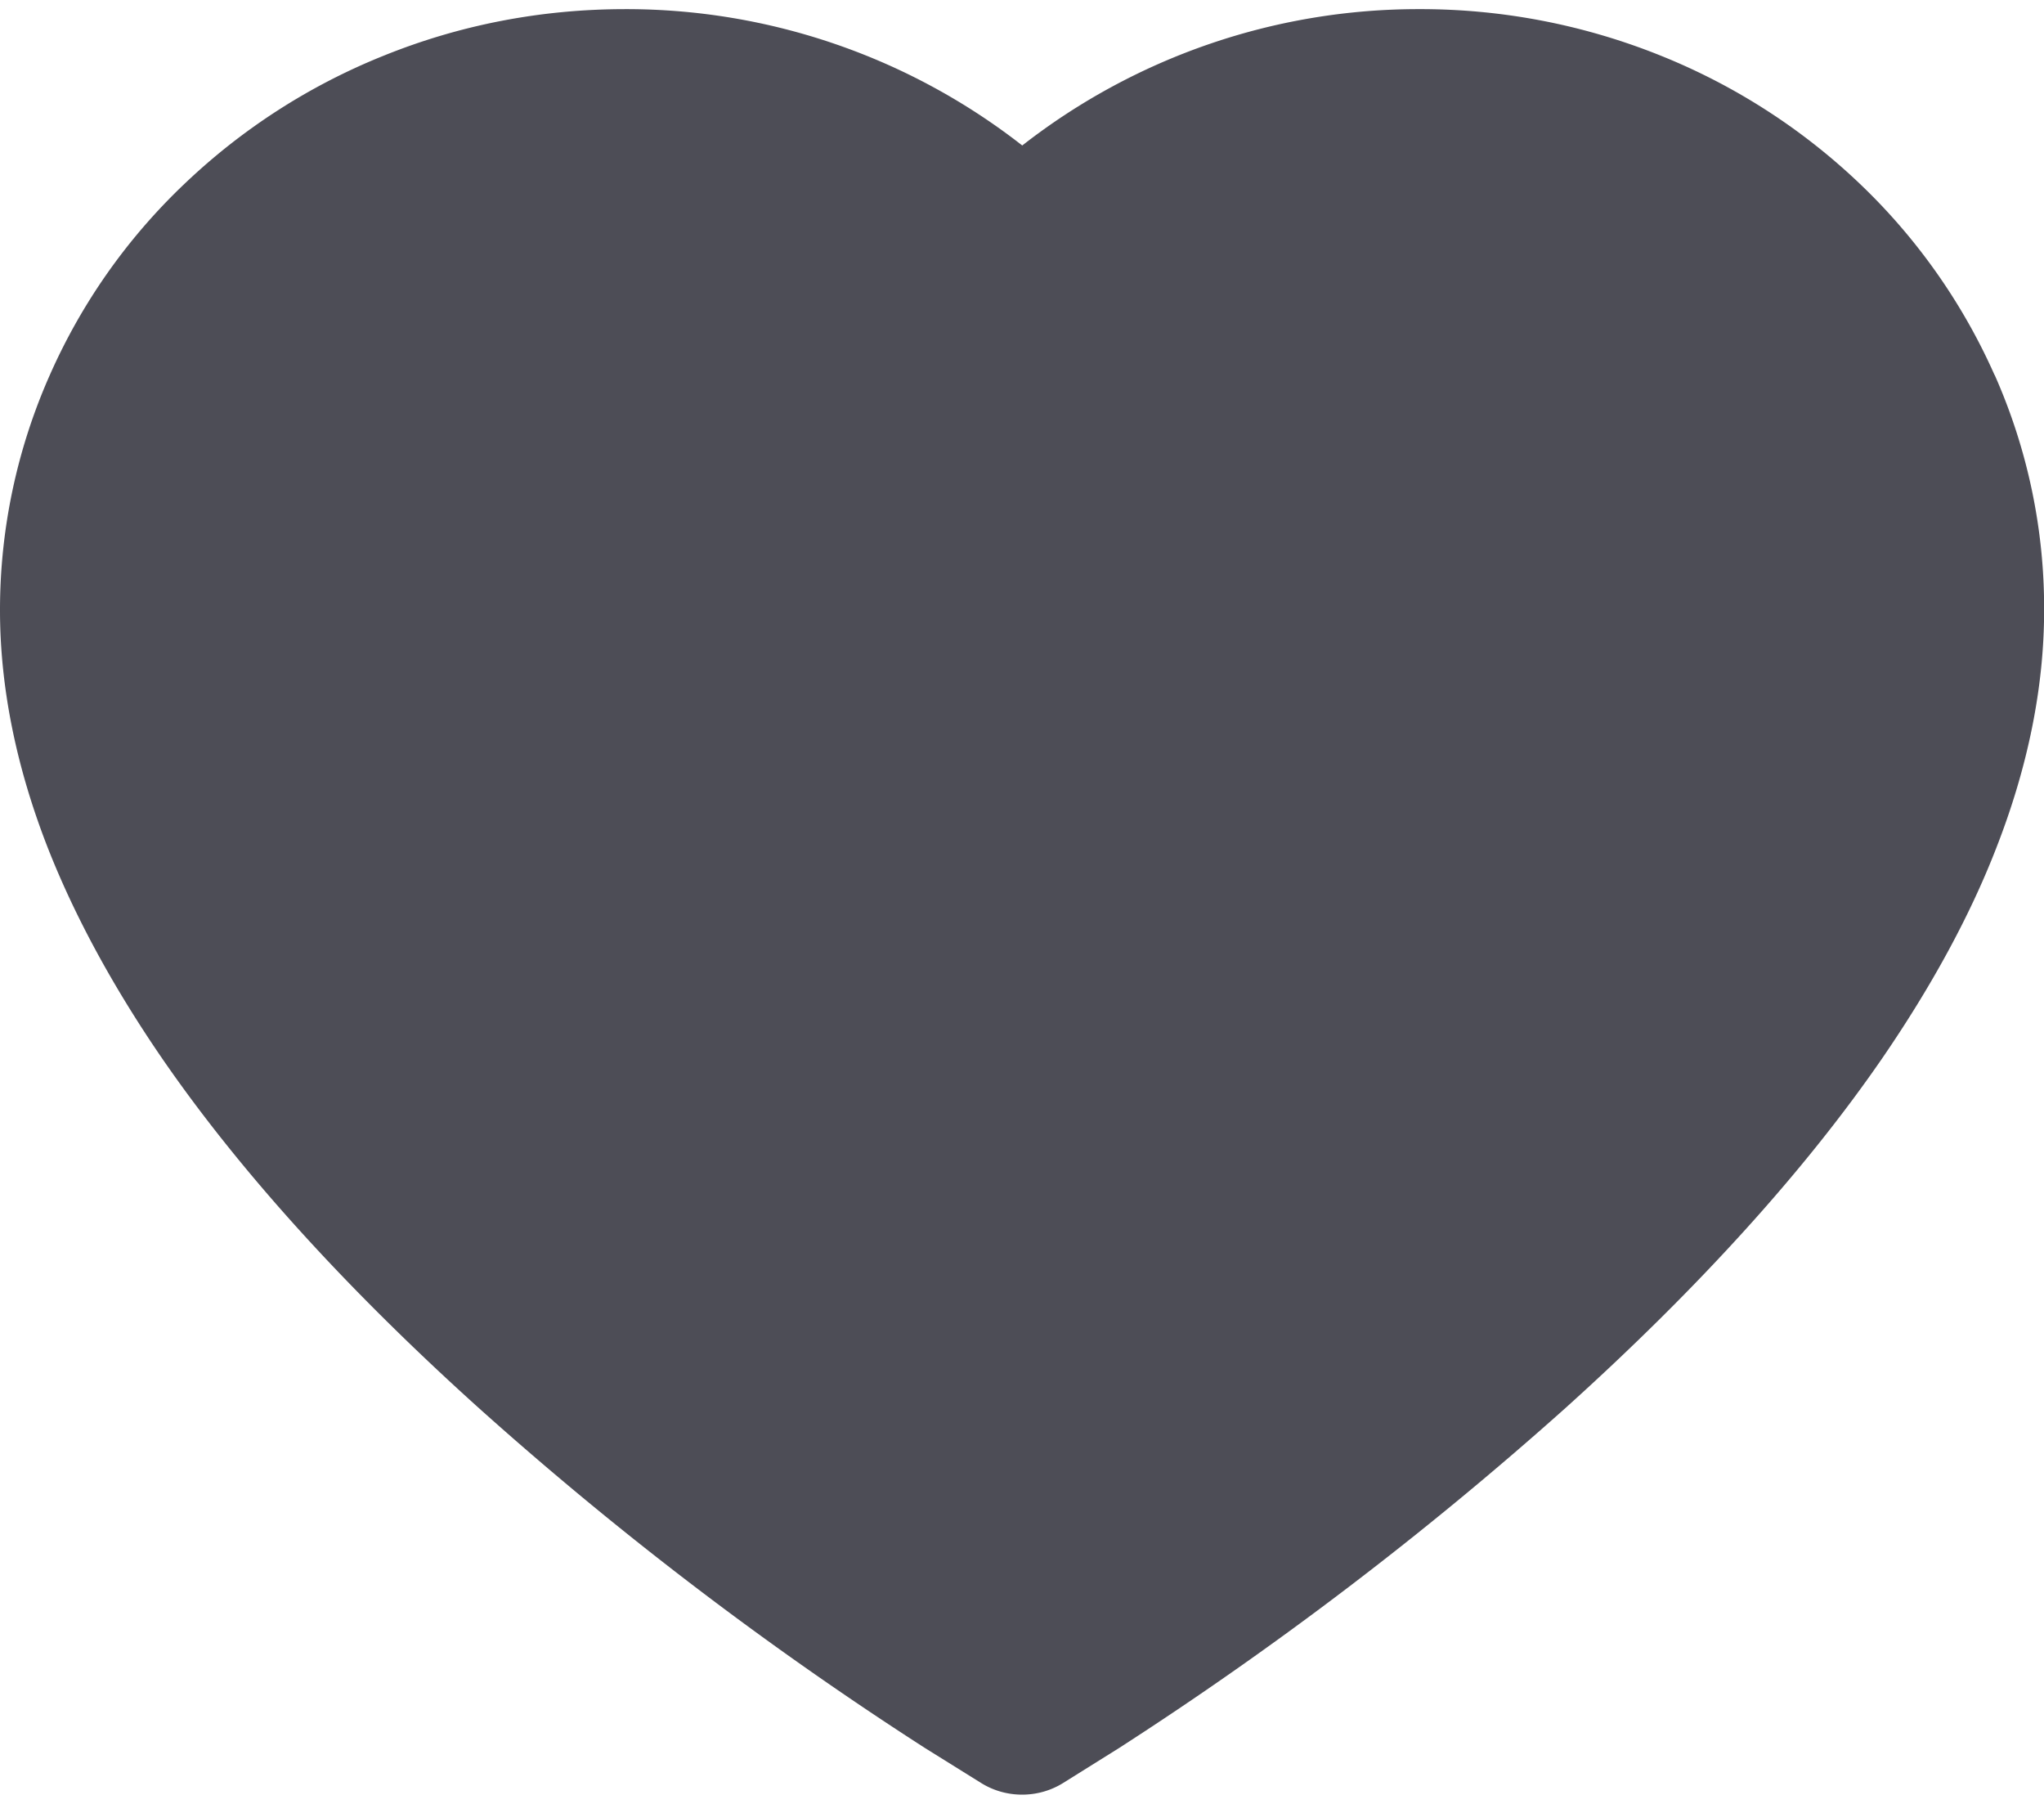 <svg fill="#4d4d56"  xmlns="http://www.w3.org/2000/svg" width="17" height="15" viewBox="0.999 0.998 15.998 13.973"><path paint-order="stroke fill markers" fill-rule="evenodd" d="M16.61 3.861a4.706 4.706 0 0 0-1.053-1.495 4.91 4.91 0 0 0-1.555-1.002 5.03 5.03 0 0 0-1.897-.366A5.036 5.036 0 0 0 9 2.065 5.036 5.036 0 0 0 5.894.998c-.657 0-1.294.122-1.896.366a4.903 4.903 0 0 0-1.556 1.002 4.657 4.657 0 0 0-1.053 1.495 4.53 4.53 0 0 0-.39 1.84c0 .601.126 1.227.376 1.865.21.533.51 1.085.893 1.643.608.883 1.443 1.803 2.48 2.737a27.548 27.548 0 0 0 3.492 2.66l.44.274c.194.12.444.12.638 0l.44-.275a27.982 27.982 0 0 0 3.492-2.659c1.037-.934 1.872-1.854 2.48-2.737.383-.558.685-1.11.892-1.643.25-.638.376-1.264.376-1.865a4.496 4.496 0 0 0-.387-1.84z"/></svg>